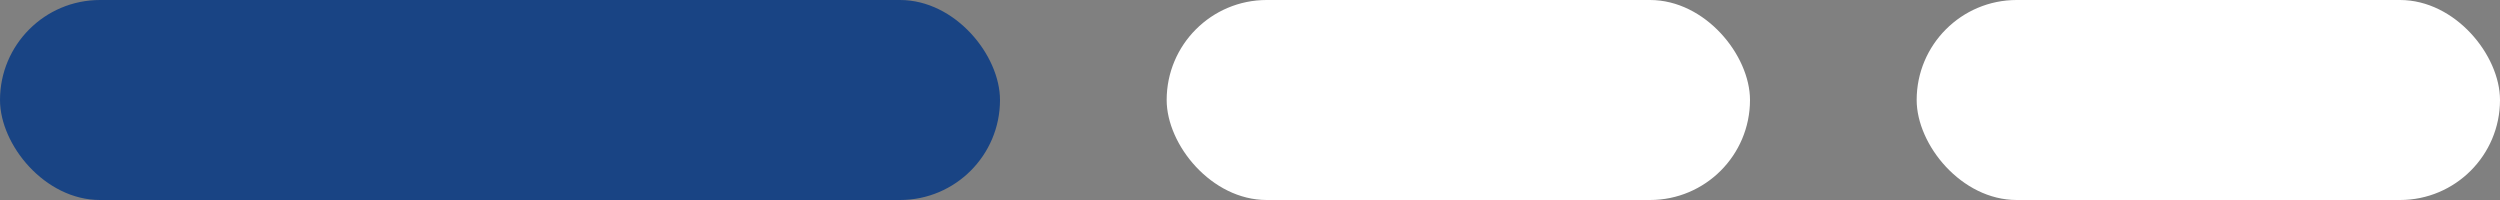 <svg width="150" height="12" viewBox="0 0 150 12" fill="none" xmlns="http://www.w3.org/2000/svg">
<rect x="0" y="0" width="150" height="12" fill="#808080" stroke="none"/>
<rect width="60" height="12" rx="6" fill="#073A85" fill-opacity="0.84"/>
<rect x="70" width="35" height="12" rx="6" fill="white"/>
<rect x="115" width="35" height="12" rx="6" fill="white"/>
</svg>

